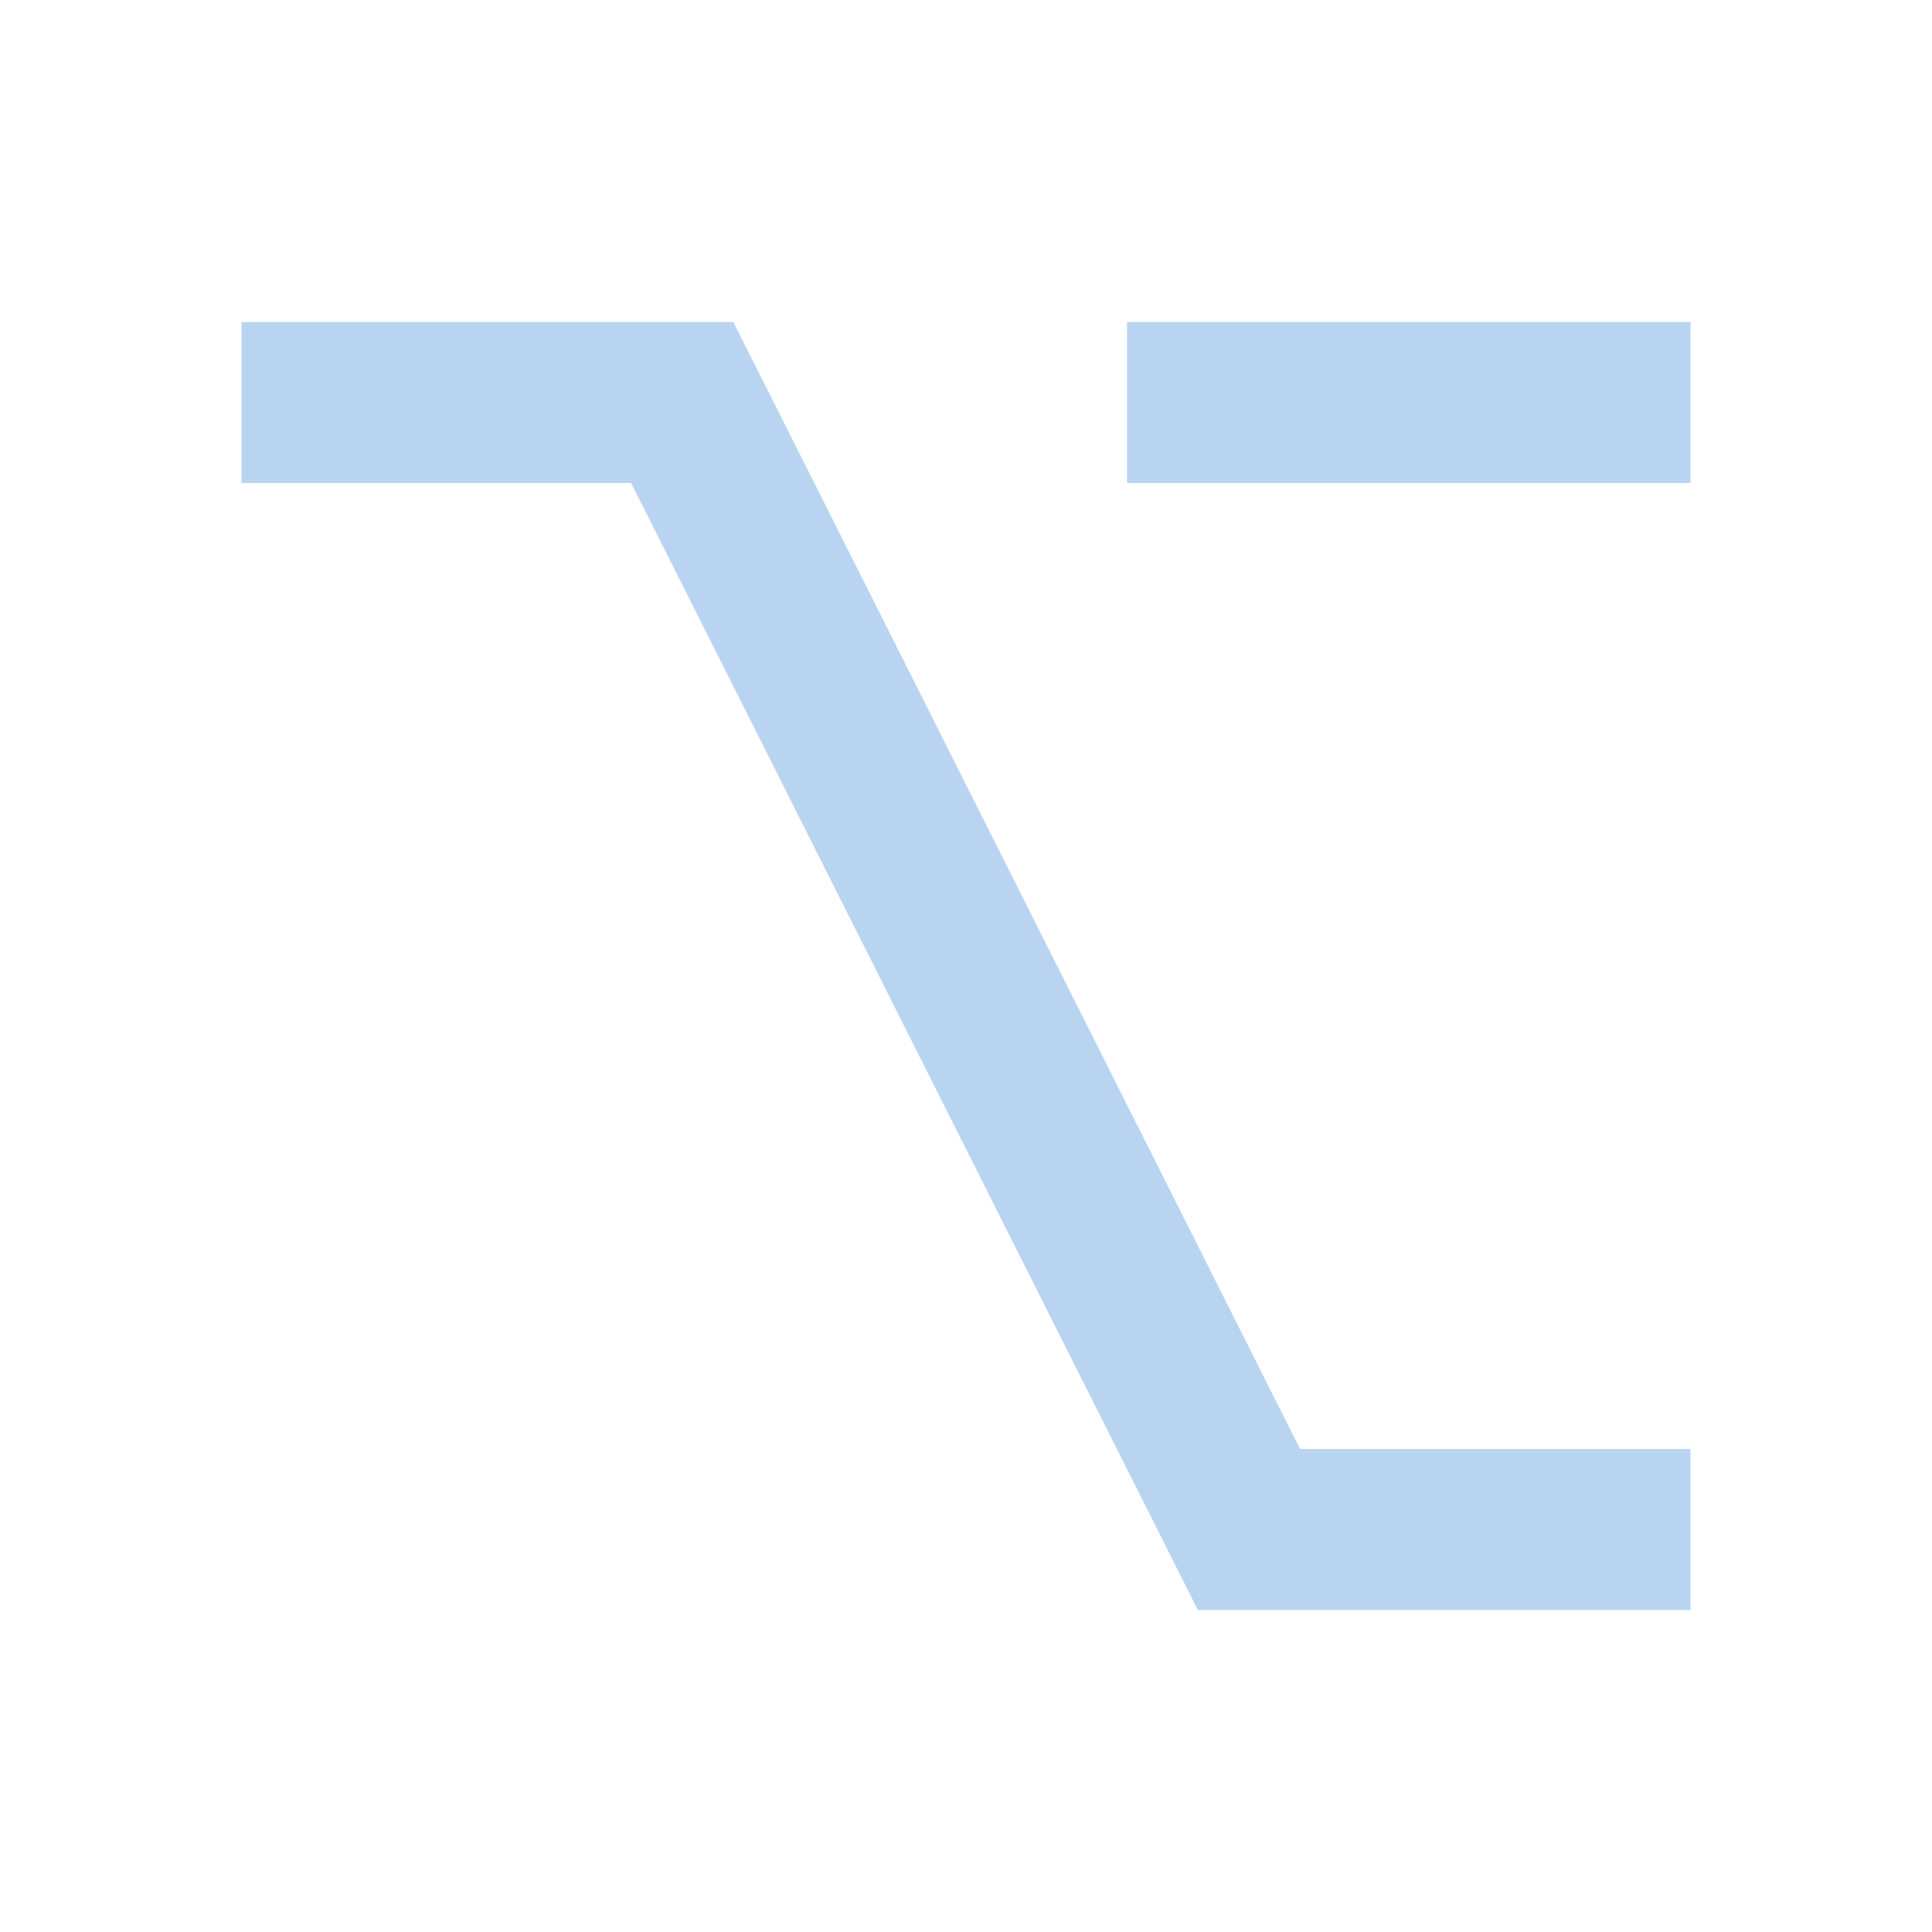 <?xml version="1.0" encoding="UTF-8"?><!DOCTYPE svg PUBLIC "-//W3C//DTD SVG 1.1//EN" "http://www.w3.org/Graphics/SVG/1.1/DTD/svg11.dtd"><svg xmlns="http://www.w3.org/2000/svg" xmlns:xlink="http://www.w3.org/1999/xlink" version="1.1" id="mdi-apple-keyboard-option" width="24" height="24" viewBox="0 0 24 24"><path fill="#B9D4F0" d="M3,4H9.11L16.15,18H21V20H14.88L7.84,6H3V4M14,4H21V6H14V4Z" /></svg>